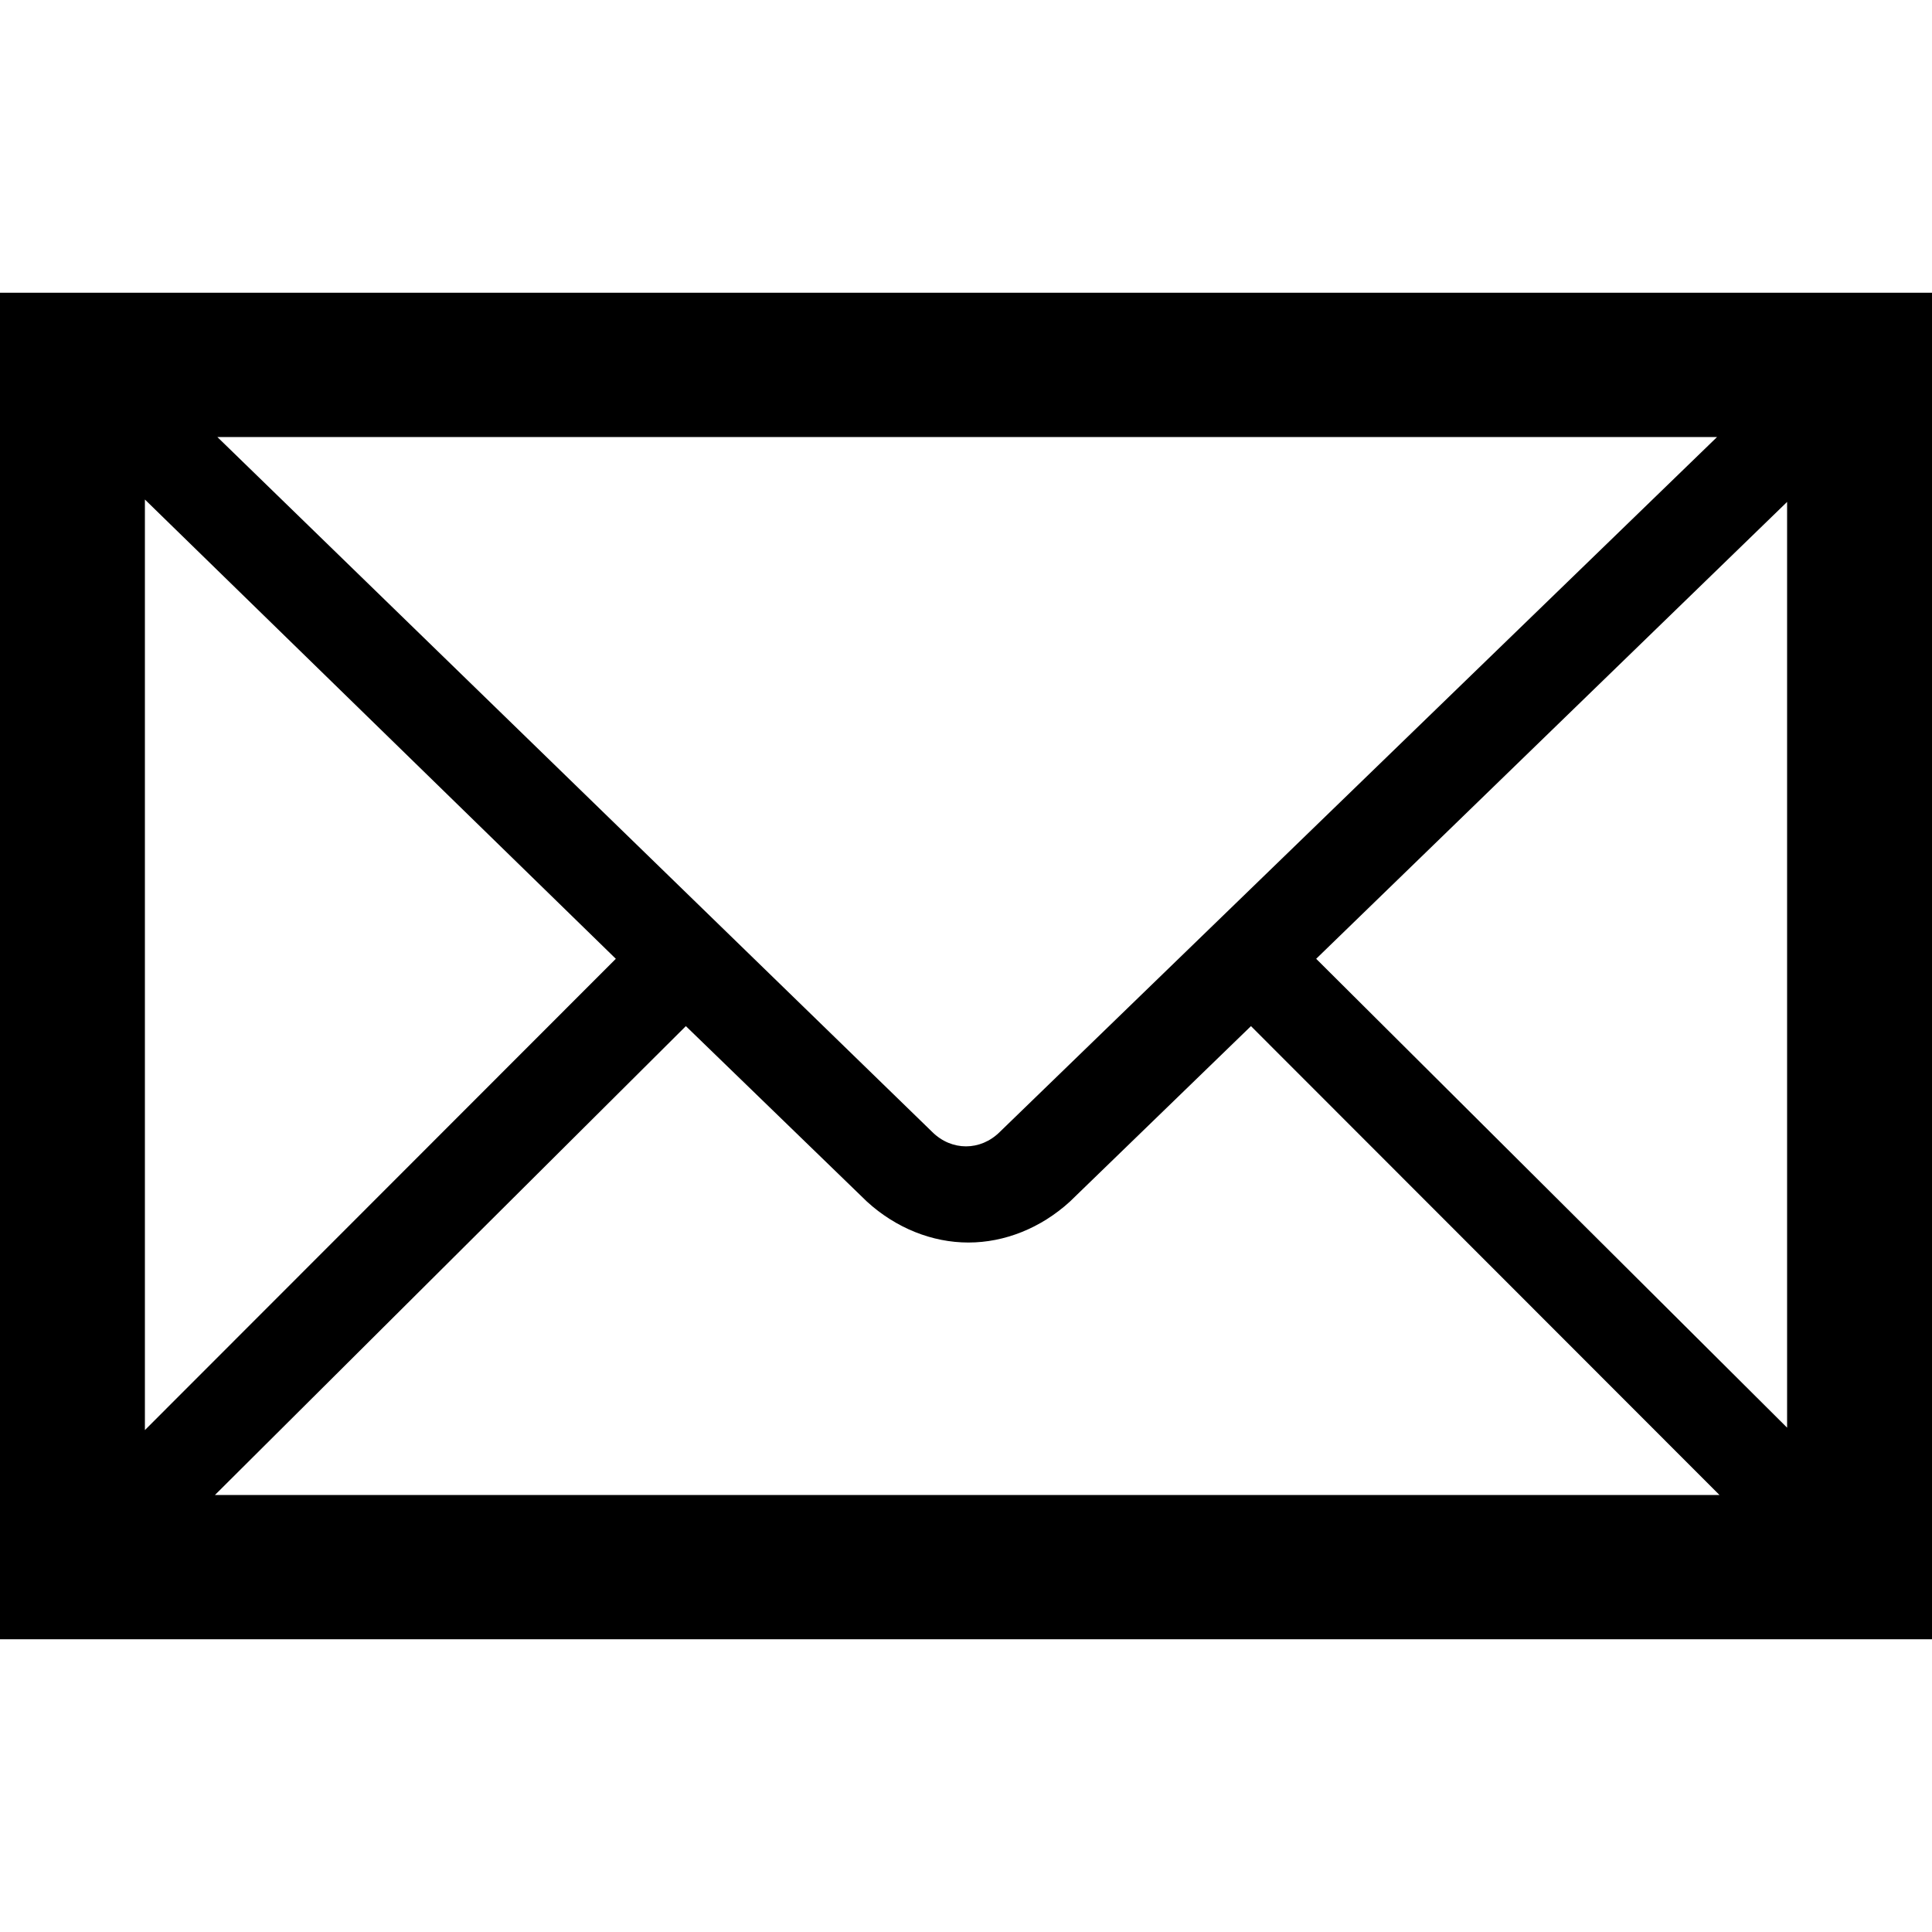 <?xml version="1.0" encoding="UTF-8" standalone="no"?>
<svg
   xmlns:dc="http://purl.org/dc/elements/1.1/"
   xmlns:cc="http://creativecommons.org/ns#"
   xmlns:rdf="http://www.w3.org/1999/02/22-rdf-syntax-ns#"
   xmlns:svg="http://www.w3.org/2000/svg"
   xmlns="http://www.w3.org/2000/svg"
   xmlns:sodipodi="http://sodipodi.sourceforge.net/DTD/sodipodi-0.dtd"
   xmlns:inkscape="http://www.inkscape.org/namespaces/inkscape"
   width="100"
   height="100"
   viewBox="0 0 100 100"
   fill="currentColor"
   version="1.1"
   id="svg973"
   sodipodi:docname="letter.svg"
   inkscape:version="1.0.1 (c497b03c, 2020-09-10)">
  <defs
     id="defs977" />
  <sodipodi:namedview
     pagecolor="#ffffff"
     bordercolor="#666666"
     borderopacity="1"
     objecttolerance="10"
     gridtolerance="10"
     guidetolerance="10"
     inkscape:pageopacity="0"
     inkscape:pageshadow="2"
     inkscape:window-width="1792"
     inkscape:window-height="1075"
     id="namedview975"
     showgrid="false"
     fit-margin-top="0"
     fit-margin-left="0"
     fit-margin-right="0"
     fit-margin-bottom="0"
     inkscape:zoom="6.9096858"
     inkscape:cx="38.218961"
     inkscape:cy="48.995854"
     inkscape:window-x="0"
     inkscape:window-y="23"
     inkscape:window-maximized="0"
     inkscape:current-layer="svg973" />
  <path
     d="m 0,15.152 v 69.697 h 100 v -69.697 z m 51.75,43.436 c -1,0.996 -2.5,0.996 -3.5,0 l -37,-35.968 H 88.875 Z M 31.875,49.627 7.5,74.021 V 25.855 Z M 35.5,53.112 44.875,62.197 c 1.5,1.369 3.375,2.116 5.25,2.116 1.875,0 3.75,-0.747 5.25,-2.116 L 64.75,53.112 89,77.381 H 11.125 Z M 68.125,49.627 92.5,25.979 V 73.896 Z"
     id="path971"
     style="stroke-width:3.03" />
</svg>
